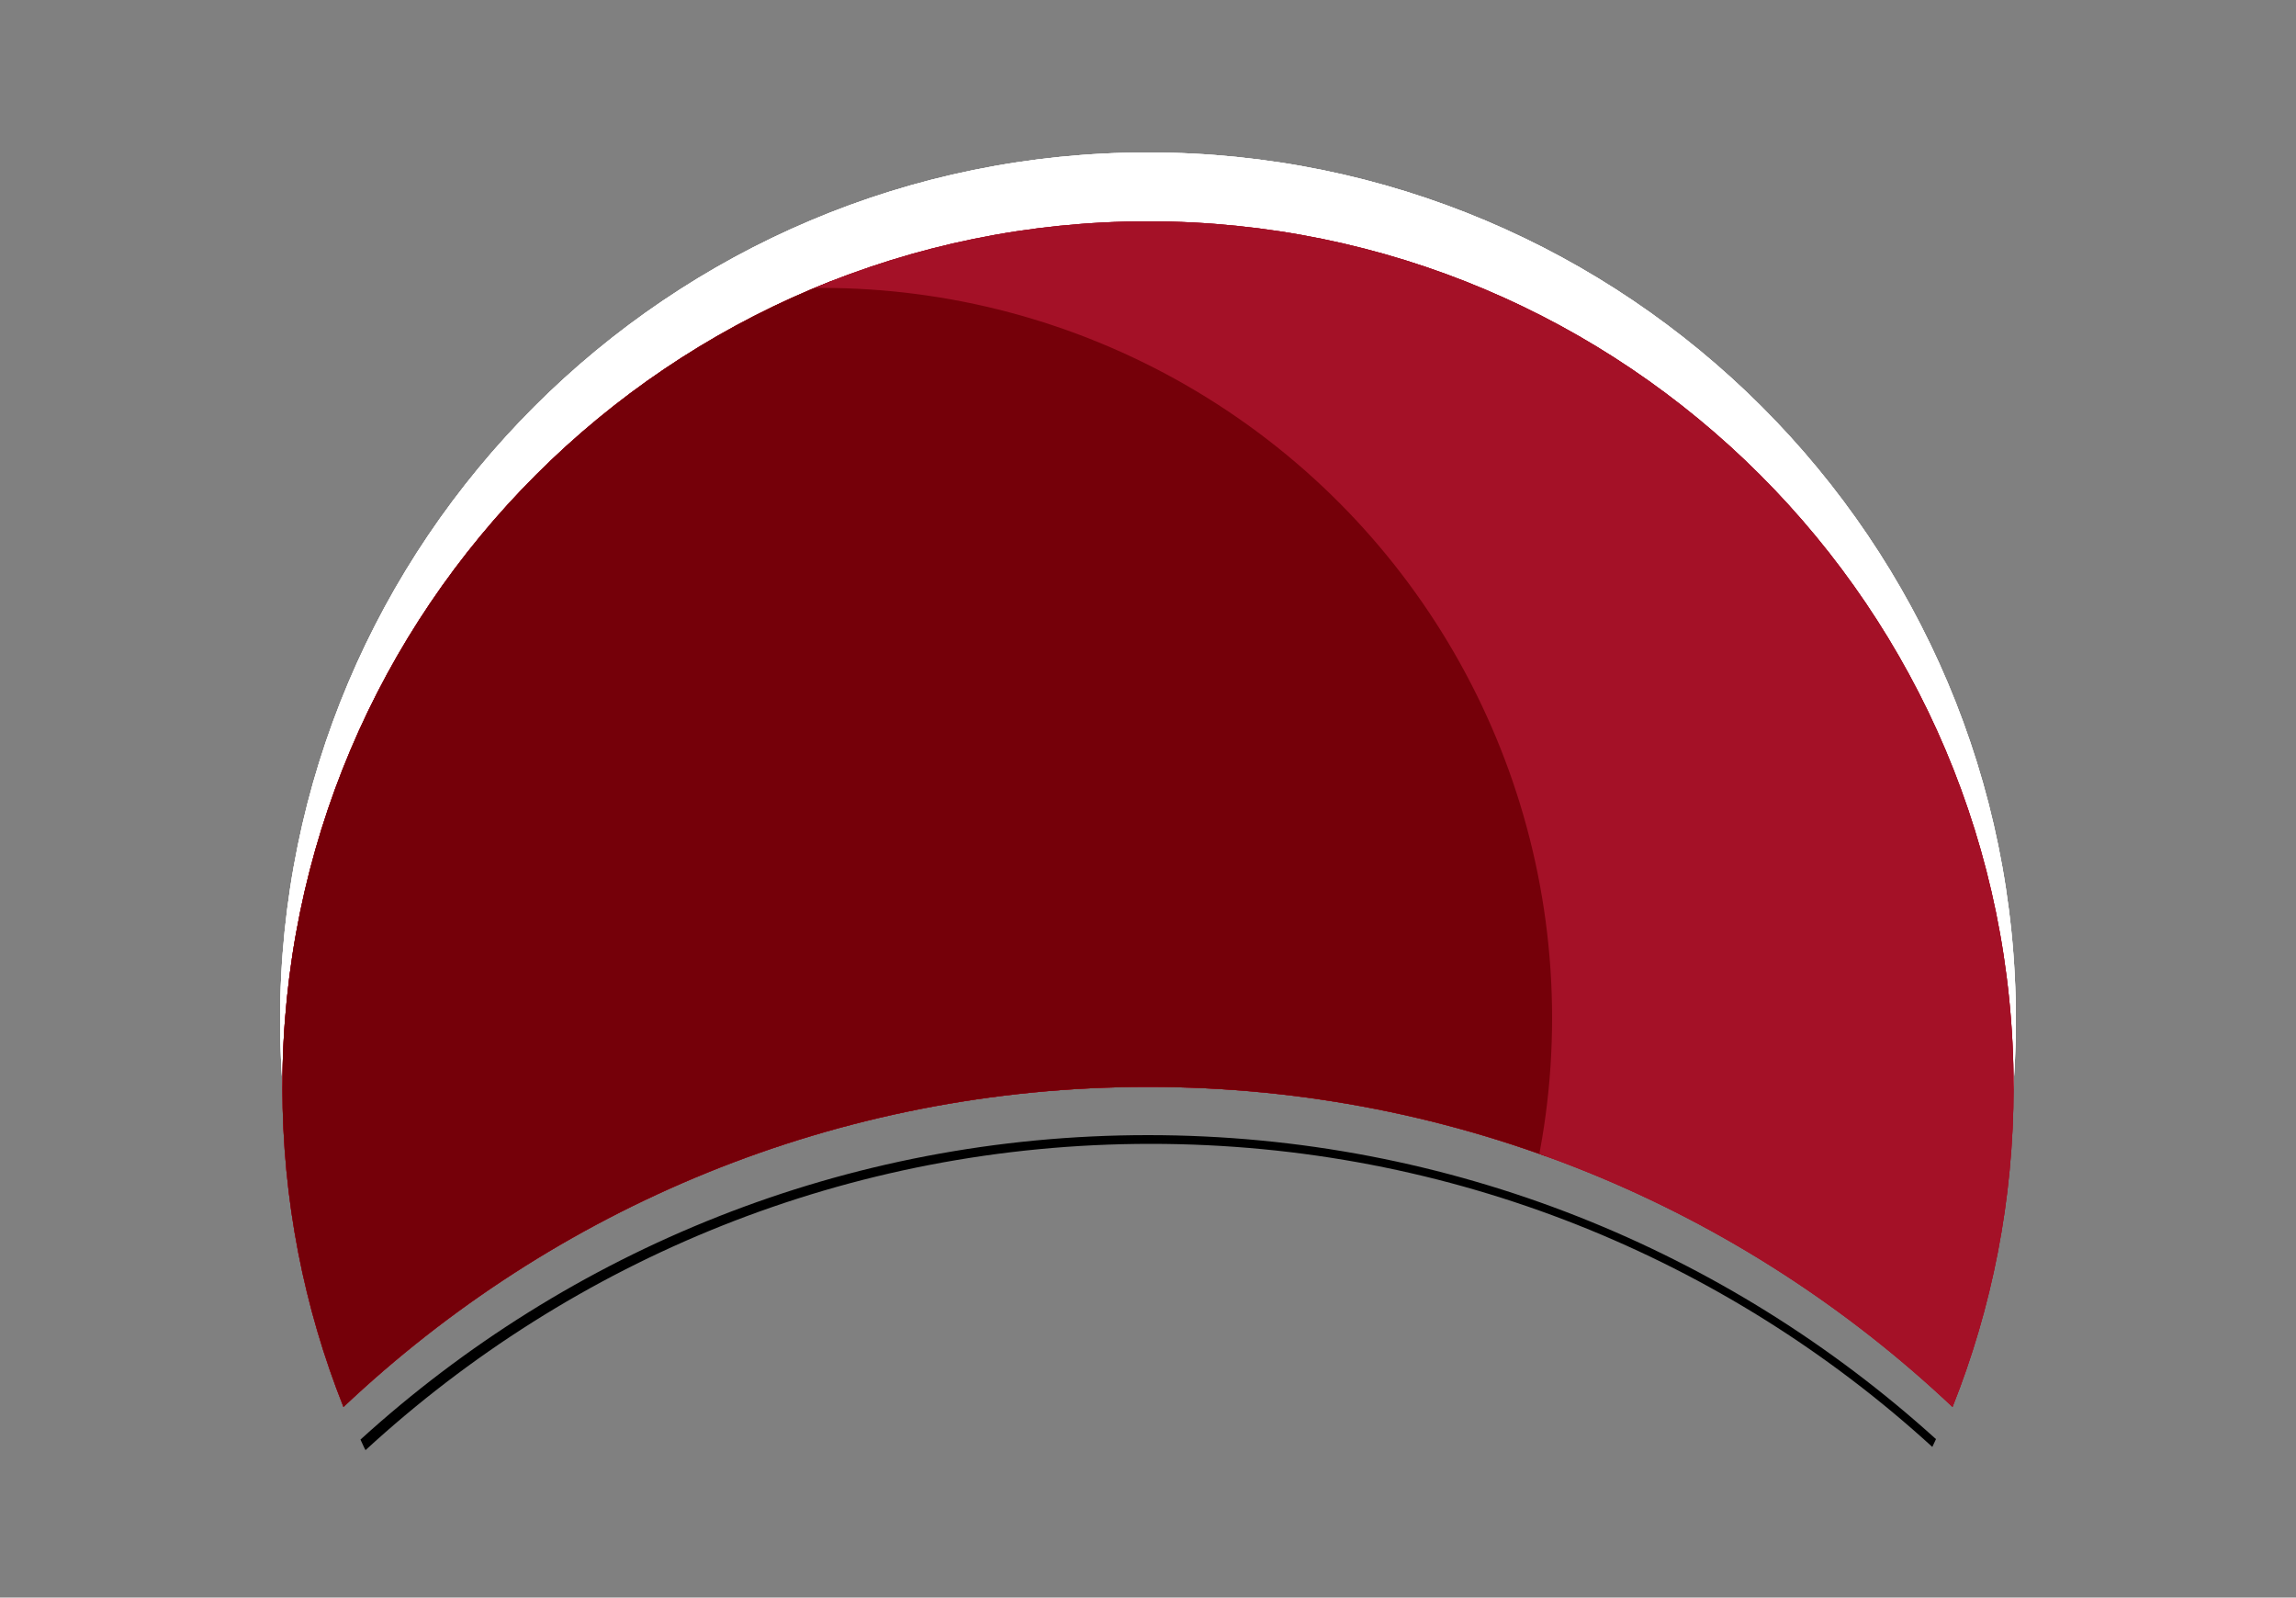 <?xml version="1.0" encoding="utf-8"?>
<!-- Generator: Adobe Illustrator 23.0.1, SVG Export Plug-In . SVG Version: 6.00 Build 0)  -->
<svg version="1.1" id="Layer_1" xmlns="http://www.w3.org/2000/svg" xmlns:xlink="http://www.w3.org/1999/xlink" x="0px" y="0px"
	 viewBox="0 0 500 347.9" enable-background="new 0 0 500 347.9" xml:space="preserve">
<rect x="0" y="0" width="500" height="347.9" fill="#808080" stroke="none"/>
<g>
	<path fill="#FFFFFF" stroke="#FFFFFF" stroke-miterlimit="10" d="M74.9,291.5c-8.7-22-13.2-45.4-13.2-69.3
		c0-103.8,84.4-188.3,188.3-188.3s188.3,84.5,188.3,188.3c0,23.9-4.4,47.2-13.2,69.3C377.6,246.7,315.4,222,250,222
		S122.4,246.6,74.9,291.5z"/>
	<path fill="#FFFFFF" stroke="#FFFFFF" stroke-miterlimit="10" d="M250,34.2c25.4,0,50,5,73.2,14.8c22.4,9.5,42.5,23,59.8,40.3
		s30.8,37.4,40.3,59.8c9.7,23.1,14.7,47.7,14.7,73.1c0,23.8-4.4,46.9-13,68.8c-47.5-44.7-109.7-69.3-175-69.3S122.6,246.3,75,291
		c-8.6-21.9-13-45.1-13-68.8c0-25.4,5-50,14.8-73.2c9.5-22.4,23-42.5,40.3-59.8s37.4-30.8,59.8-40.3C200,39.2,224.6,34.2,250,34.2
		 M250,33.7c-104.1,0-188.5,84.4-188.5,188.5c0,24.6,4.7,48.1,13.3,69.7c45.7-43.2,107.3-69.7,175.2-69.7s129.5,26.5,175.2,69.7
		c8.6-21.6,13.3-45.1,13.3-69.7C438.5,118.1,354.1,33.7,250,33.7L250,33.7z"/>
	<path fill="#FFFFFF" stroke="#FFFFFF" stroke-miterlimit="10" d="M250,34.7c25.3,0,49.9,5,73,14.7c22.3,9.4,42.4,23,59.6,40.2
		s30.7,37.3,40.2,59.6c9.8,23.1,14.7,47.7,14.7,73c0,23.5-4.3,46.3-12.7,68c-47.6-44.5-109.6-69-174.8-69s-127.2,24.5-174.8,69
		c-8.4-21.7-12.7-44.5-12.7-68c0-25.3,5-49.9,14.7-73c9.4-22.3,23-42.4,40.2-59.6s37.3-30.7,59.6-40.2
		C200.1,39.7,224.7,34.7,250,34.7 M250,33.7c-104.1,0-188.5,84.4-188.5,188.5c0,24.6,4.7,48.1,13.3,69.7
		c45.7-43.2,107.3-69.7,175.2-69.7s129.5,26.5,175.2,69.7c8.6-21.6,13.3-45.1,13.3-69.7C438.5,118.1,354.1,33.7,250,33.7L250,33.7z"
		/>
	<path fill="#FFFFFF" stroke="#FFFFFF" stroke-miterlimit="10" d="M250,34.7c25.3,0,49.9,5,73,14.7c22.3,9.4,42.4,23,59.6,40.2
		s30.7,37.3,40.2,59.6c9.8,23.1,14.7,47.7,14.7,73c0,23.5-4.3,46.3-12.7,68c-47.6-44.5-109.6-69-174.8-69s-127.2,24.5-174.8,69
		c-8.4-21.7-12.7-44.5-12.7-68c0-25.3,5-49.9,14.7-73c9.4-22.3,23-42.4,40.2-59.6s37.3-30.7,59.6-40.2
		C200.1,39.7,224.7,34.7,250,34.7 M250,33.7c-104.1,0-188.5,84.4-188.5,188.5c0,24.6,4.7,48.1,13.3,69.7
		c45.7-43.2,107.3-69.7,175.2-69.7s129.5,26.5,175.2,69.7c8.6-21.6,13.3-45.1,13.3-69.7C438.5,118.1,354.1,33.7,250,33.7L250,33.7z"
		/>
</g>
<g>
	<line fill="none" stroke="#000000" stroke-width="0.3" x1="-5" y1="-5.8" x2="-5" y2="30.2"/>
	<line fill="none" stroke="#000000" stroke-width="0.3" x1="-59" y1="48.2" x2="-23" y2="48.2"/>
	<line fill="none" stroke="#000000" stroke-width="0.3" x1="-59" y1="746.7" x2="-23" y2="746.7"/>
	<line fill="none" stroke="#000000" stroke-width="0.3" x1="-5" y1="800.7" x2="-5" y2="764.7"/>
	<line fill="none" stroke="#000000" stroke-width="0.3" x1="505" y1="-5.8" x2="505" y2="30.2"/>
	<line fill="none" stroke="#000000" stroke-width="0.3" x1="559" y1="48.2" x2="523" y2="48.2"/>
	<line fill="none" stroke="#000000" stroke-width="0.3" x1="559" y1="746.7" x2="523" y2="746.7"/>
	<line fill="none" stroke="#000000" stroke-width="0.3" x1="505" y1="800.7" x2="505" y2="764.7"/>
</g>
<g>
	<path fill="#A41127" d="M74.9,306c-8.7-22-13.2-45.4-13.2-69.3c0-103.8,84.4-188.3,188.3-188.3s188.3,84.5,188.3,188.3
		c0,23.9-4.4,47.2-13.2,69.3c-47.5-44.8-109.7-69.5-175.1-69.5S122.4,261.1,74.9,306z"/>
	<path fill="#A41127" d="M250,48.7c25.4,0,50,5,73.2,14.8c22.4,9.5,42.5,23,59.8,40.3s30.8,37.4,40.3,59.8
		c9.7,23.1,14.7,47.7,14.7,73.1c0,23.8-4.4,46.9-13,68.8c-47.5-44.7-109.7-69.3-175-69.3s-127.4,24.6-175,69.3
		c-8.6-21.9-13-45.1-13-68.8c0-25.4,5-50,14.8-73.2c9.5-22.4,23-42.5,40.3-59.8s37.4-30.8,59.8-40.3C200,53.7,224.6,48.7,250,48.7
		 M250,48.2c-104.1,0-188.5,84.4-188.5,188.5c0,24.6,4.7,48.1,13.3,69.7c45.7-43.2,107.3-69.7,175.2-69.7s129.5,26.5,175.2,69.7
		c8.6-21.6,13.3-45.1,13.3-69.7C438.5,132.6,354.1,48.2,250,48.2L250,48.2z"/>
	<path fill="#A41127" d="M250,49.2c25.3,0,49.9,5,73,14.7c22.3,9.4,42.4,23,59.6,40.2s30.7,37.3,40.2,59.6
		c9.8,23.1,14.7,47.7,14.7,73c0,23.5-4.3,46.3-12.7,68c-47.6-44.5-109.6-69-174.8-69s-127.2,24.5-174.8,69
		c-8.4-21.7-12.7-44.5-12.7-68c0-25.3,5-49.9,14.7-73c9.4-22.3,23-42.4,40.2-59.6s37.3-30.7,59.6-40.2
		C200.1,54.2,224.7,49.2,250,49.2 M250,48.2c-104.1,0-188.5,84.4-188.5,188.5c0,24.6,4.7,48.1,13.3,69.7
		c45.7-43.2,107.3-69.7,175.2-69.7s129.5,26.5,175.2,69.7c8.6-21.6,13.3-45.1,13.3-69.7C438.5,132.6,354.1,48.2,250,48.2L250,48.2z"
		/>
	<path fill="#A41127" d="M250,49.2c25.3,0,49.9,5,73,14.7c22.3,9.4,42.4,23,59.6,40.2s30.7,37.3,40.2,59.6
		c9.8,23.1,14.7,47.7,14.7,73c0,23.5-4.3,46.3-12.7,68c-47.6-44.5-109.6-69-174.8-69s-127.2,24.5-174.8,69
		c-8.4-21.7-12.7-44.5-12.7-68c0-25.3,5-49.9,14.7-73c9.4-22.3,23-42.4,40.2-59.6s37.3-30.7,59.6-40.2
		C200.1,54.2,224.7,49.2,250,49.2 M250,48.2c-104.1,0-188.5,84.4-188.5,188.5c0,24.6,4.7,48.1,13.3,69.7
		c45.7-43.2,107.3-69.7,175.2-69.7s129.5,26.5,175.2,69.7c8.6-21.6,13.3-45.1,13.3-69.7C438.5,132.6,354.1,48.2,250,48.2L250,48.2z"
		/>
</g>
<g>
	<path fill="none" d="M421.5,313.5c-0.3,0.6-0.5,1.1-0.8,1.7c23.7,21.6,43.3,47.7,57.4,77h2C465.8,362.2,445.8,335.6,421.5,313.5z"
		/>
	<path fill="none" d="M19.9,392.2h3c14-28.9,33.3-54.8,56.6-76.3c-0.4-0.8-0.7-1.6-1.1-2.3C54.2,335.6,34.2,362.2,19.9,392.2z"/>
	<path d="M250,247.2c-66,0-126.2,25.1-171.5,66.3c0.4,0.8,0.7,1.6,1.1,2.3c45-41.4,105-66.7,171-66.7c65.6,0,125.3,25,170.2,66
		c0.3-0.6,0.5-1.1,0.8-1.7C376.2,272.3,316,247.2,250,247.2z"/>
</g>
<g>
	<g>
		<g>
			<defs>
				<path id="SVGID_1_" d="M438.5,236.7c0,24.6-4.7,48.1-13.3,69.7c-45.7-43.2-107.3-69.7-175.2-69.7s-129.5,26.5-175.2,69.7
					c-8.6-21.6-13.3-45.1-13.3-69.7c0-104.1,84.4-188.5,188.5-188.5S438.5,132.6,438.5,236.7z"/>
			</defs>
			<clipPath id="SVGID_2_">
				<use xlink:href="#SVGID_1_"  overflow="visible"/>
			</clipPath>
			
				<circle clip-path="url(#SVGID_2_)" fill="#750009" stroke="#A41127" stroke-width="3" stroke-linecap="round" stroke-linejoin="round" stroke-miterlimit="10" cx="179" cy="221.7" r="160.5"/>
		</g>
	</g>
</g>
</svg>
